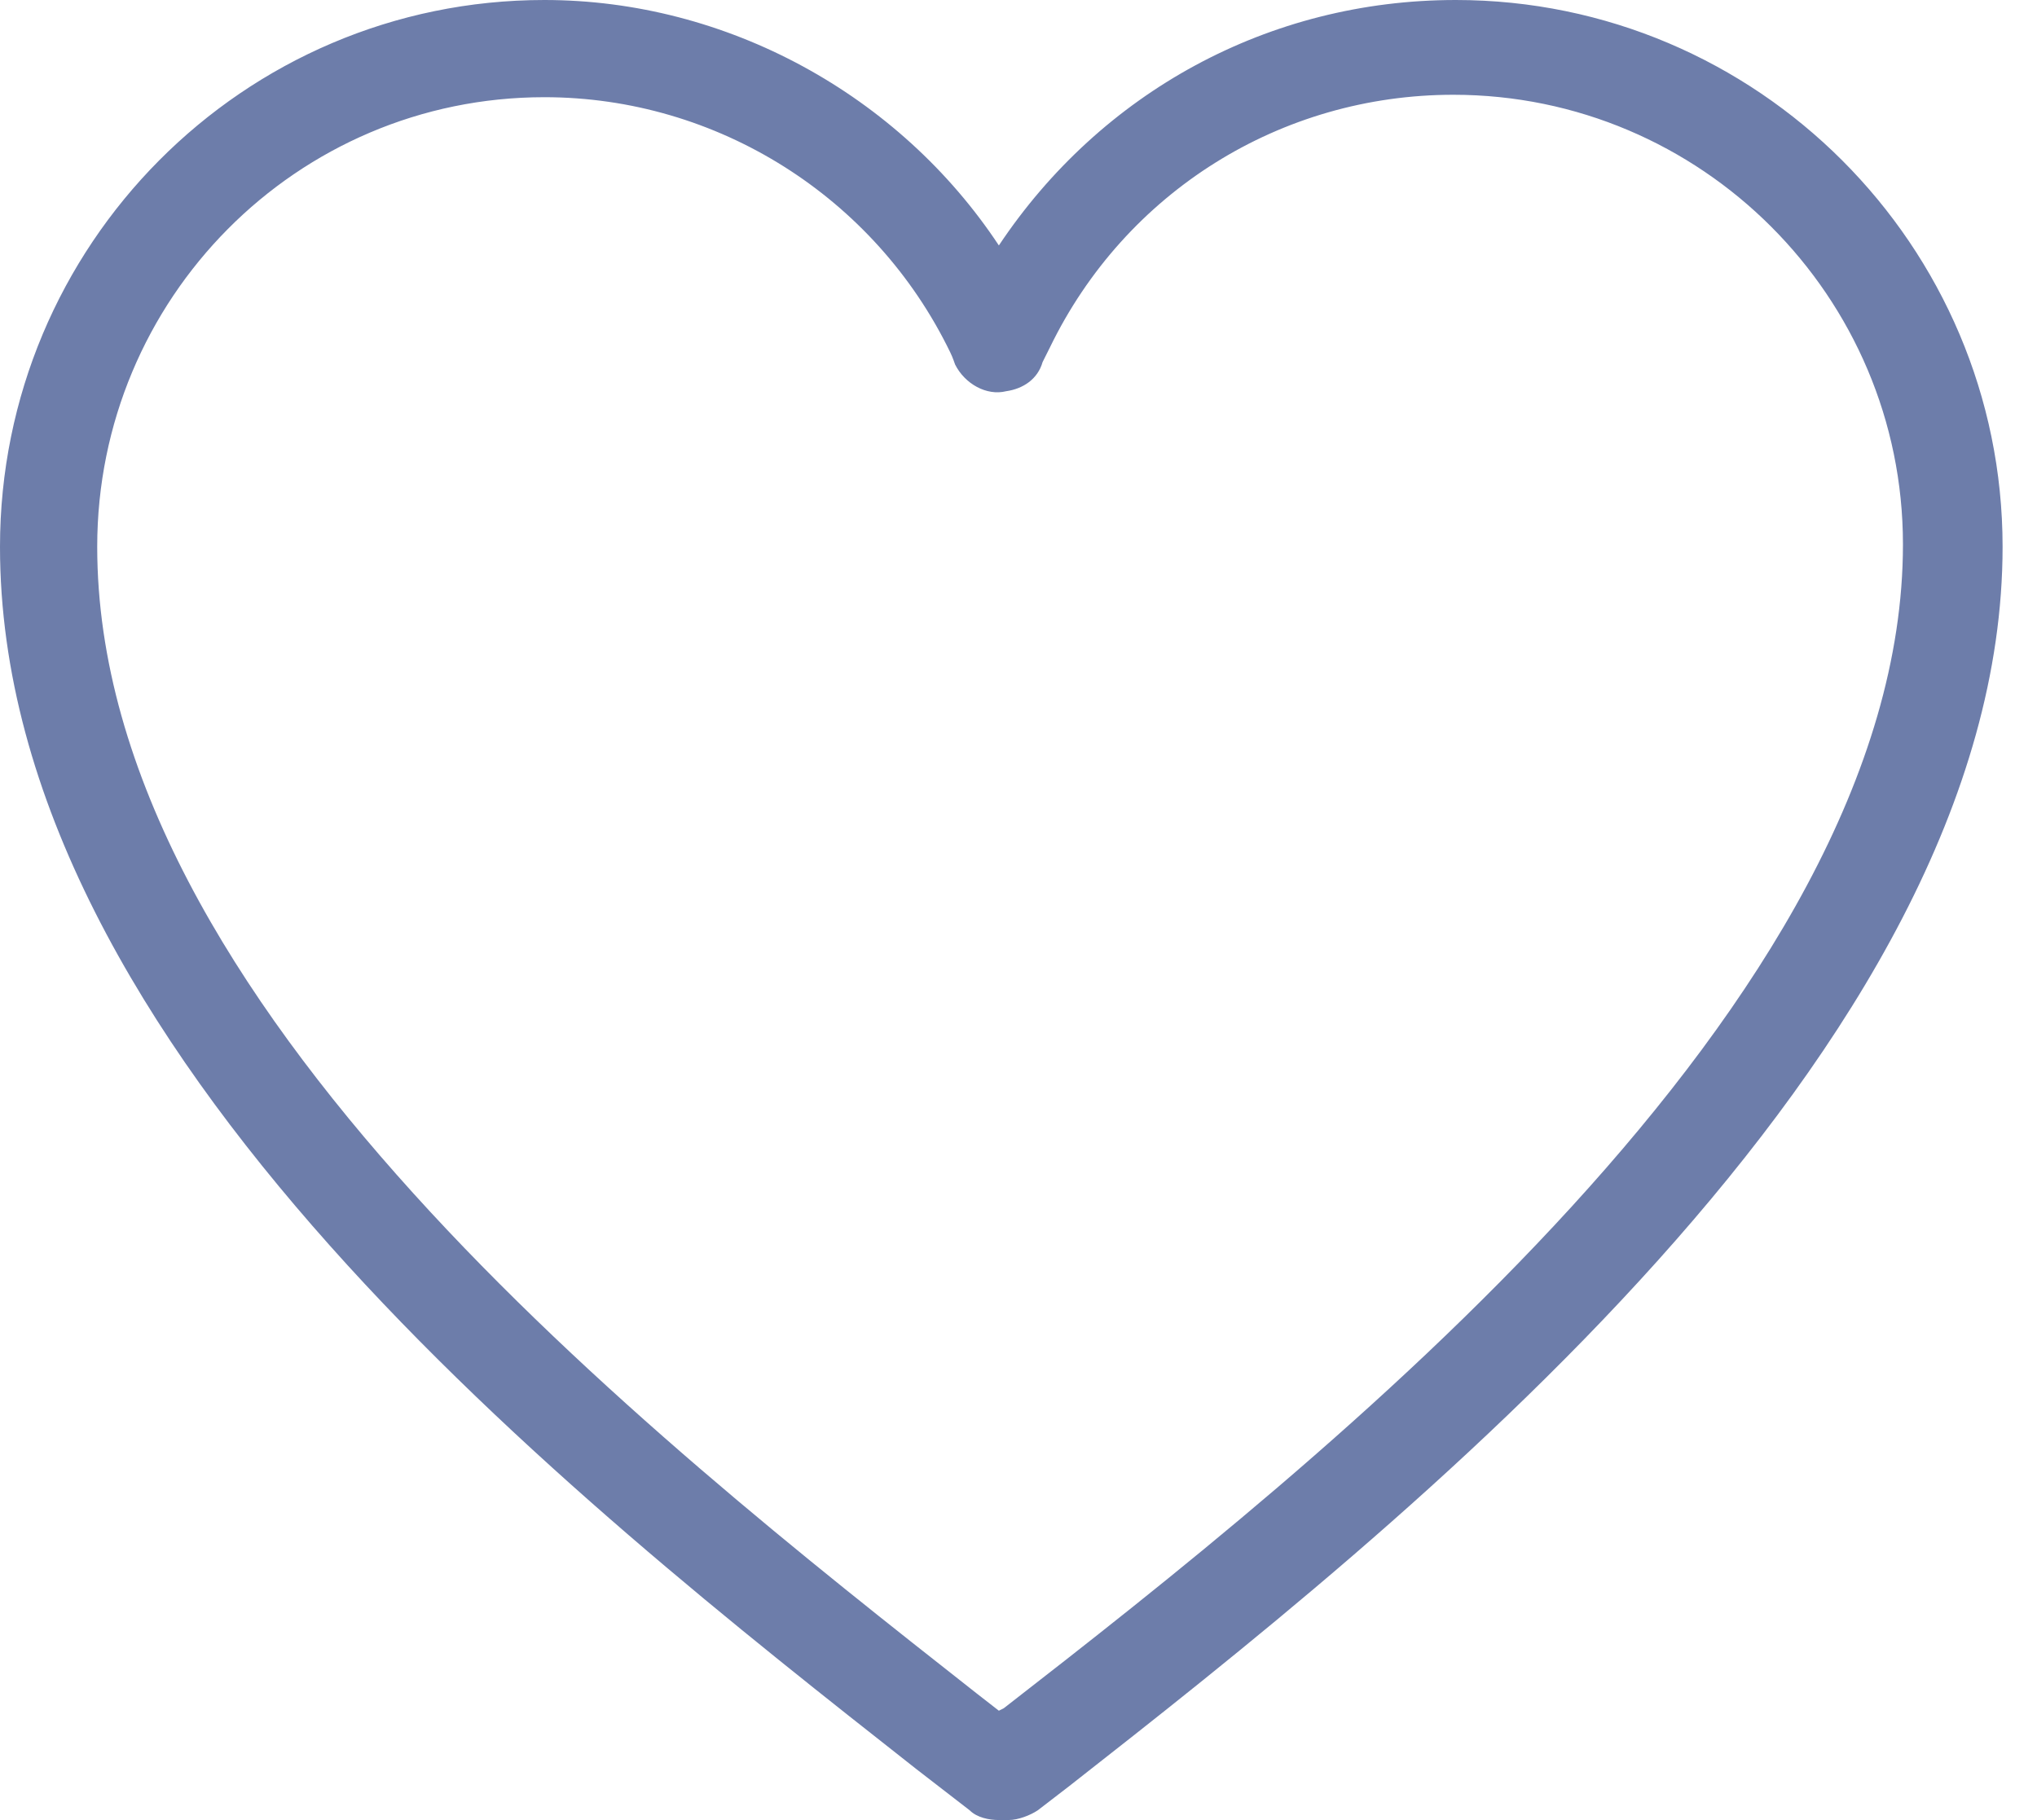 <svg width="47" height="42" viewBox="0 0 47 42" fill="none" xmlns="http://www.w3.org/2000/svg">
<path d="M21.14 40.822L22.374 41.776C22.542 41.944 22.822 42 23.047 42H23.215C23.215 42 23.215 42 23.271 42C23.495 42 23.776 41.888 23.944 41.776L24.673 41.215C32.187 35.327 46.206 24.28 46.206 12.617C46.206 5.664 40.542 0 33.589 0C29.271 0 25.402 2.131 23.047 5.664C20.748 2.187 16.766 0 12.561 0C5.607 0 0 5.664 0 12.617C0 24.224 13.234 34.598 21.14 40.822ZM12.561 2.243C16.542 2.243 20.187 4.542 21.925 8.131C21.981 8.243 22.037 8.411 22.037 8.411C22.262 8.86 22.766 9.14 23.215 9.028C23.608 8.972 23.944 8.748 24.056 8.355C24.056 8.355 24.168 8.131 24.224 8.019C25.963 4.43 29.551 2.187 33.533 2.187C39.252 2.187 43.907 6.841 43.907 12.561C43.907 23.159 30.449 33.757 23.159 39.421L23.047 39.477L22.542 39.084C14.916 33.084 2.243 23.103 2.243 12.617C2.243 6.897 6.841 2.243 12.561 2.243Z" fill="#6D7DAA"/>
</svg>

